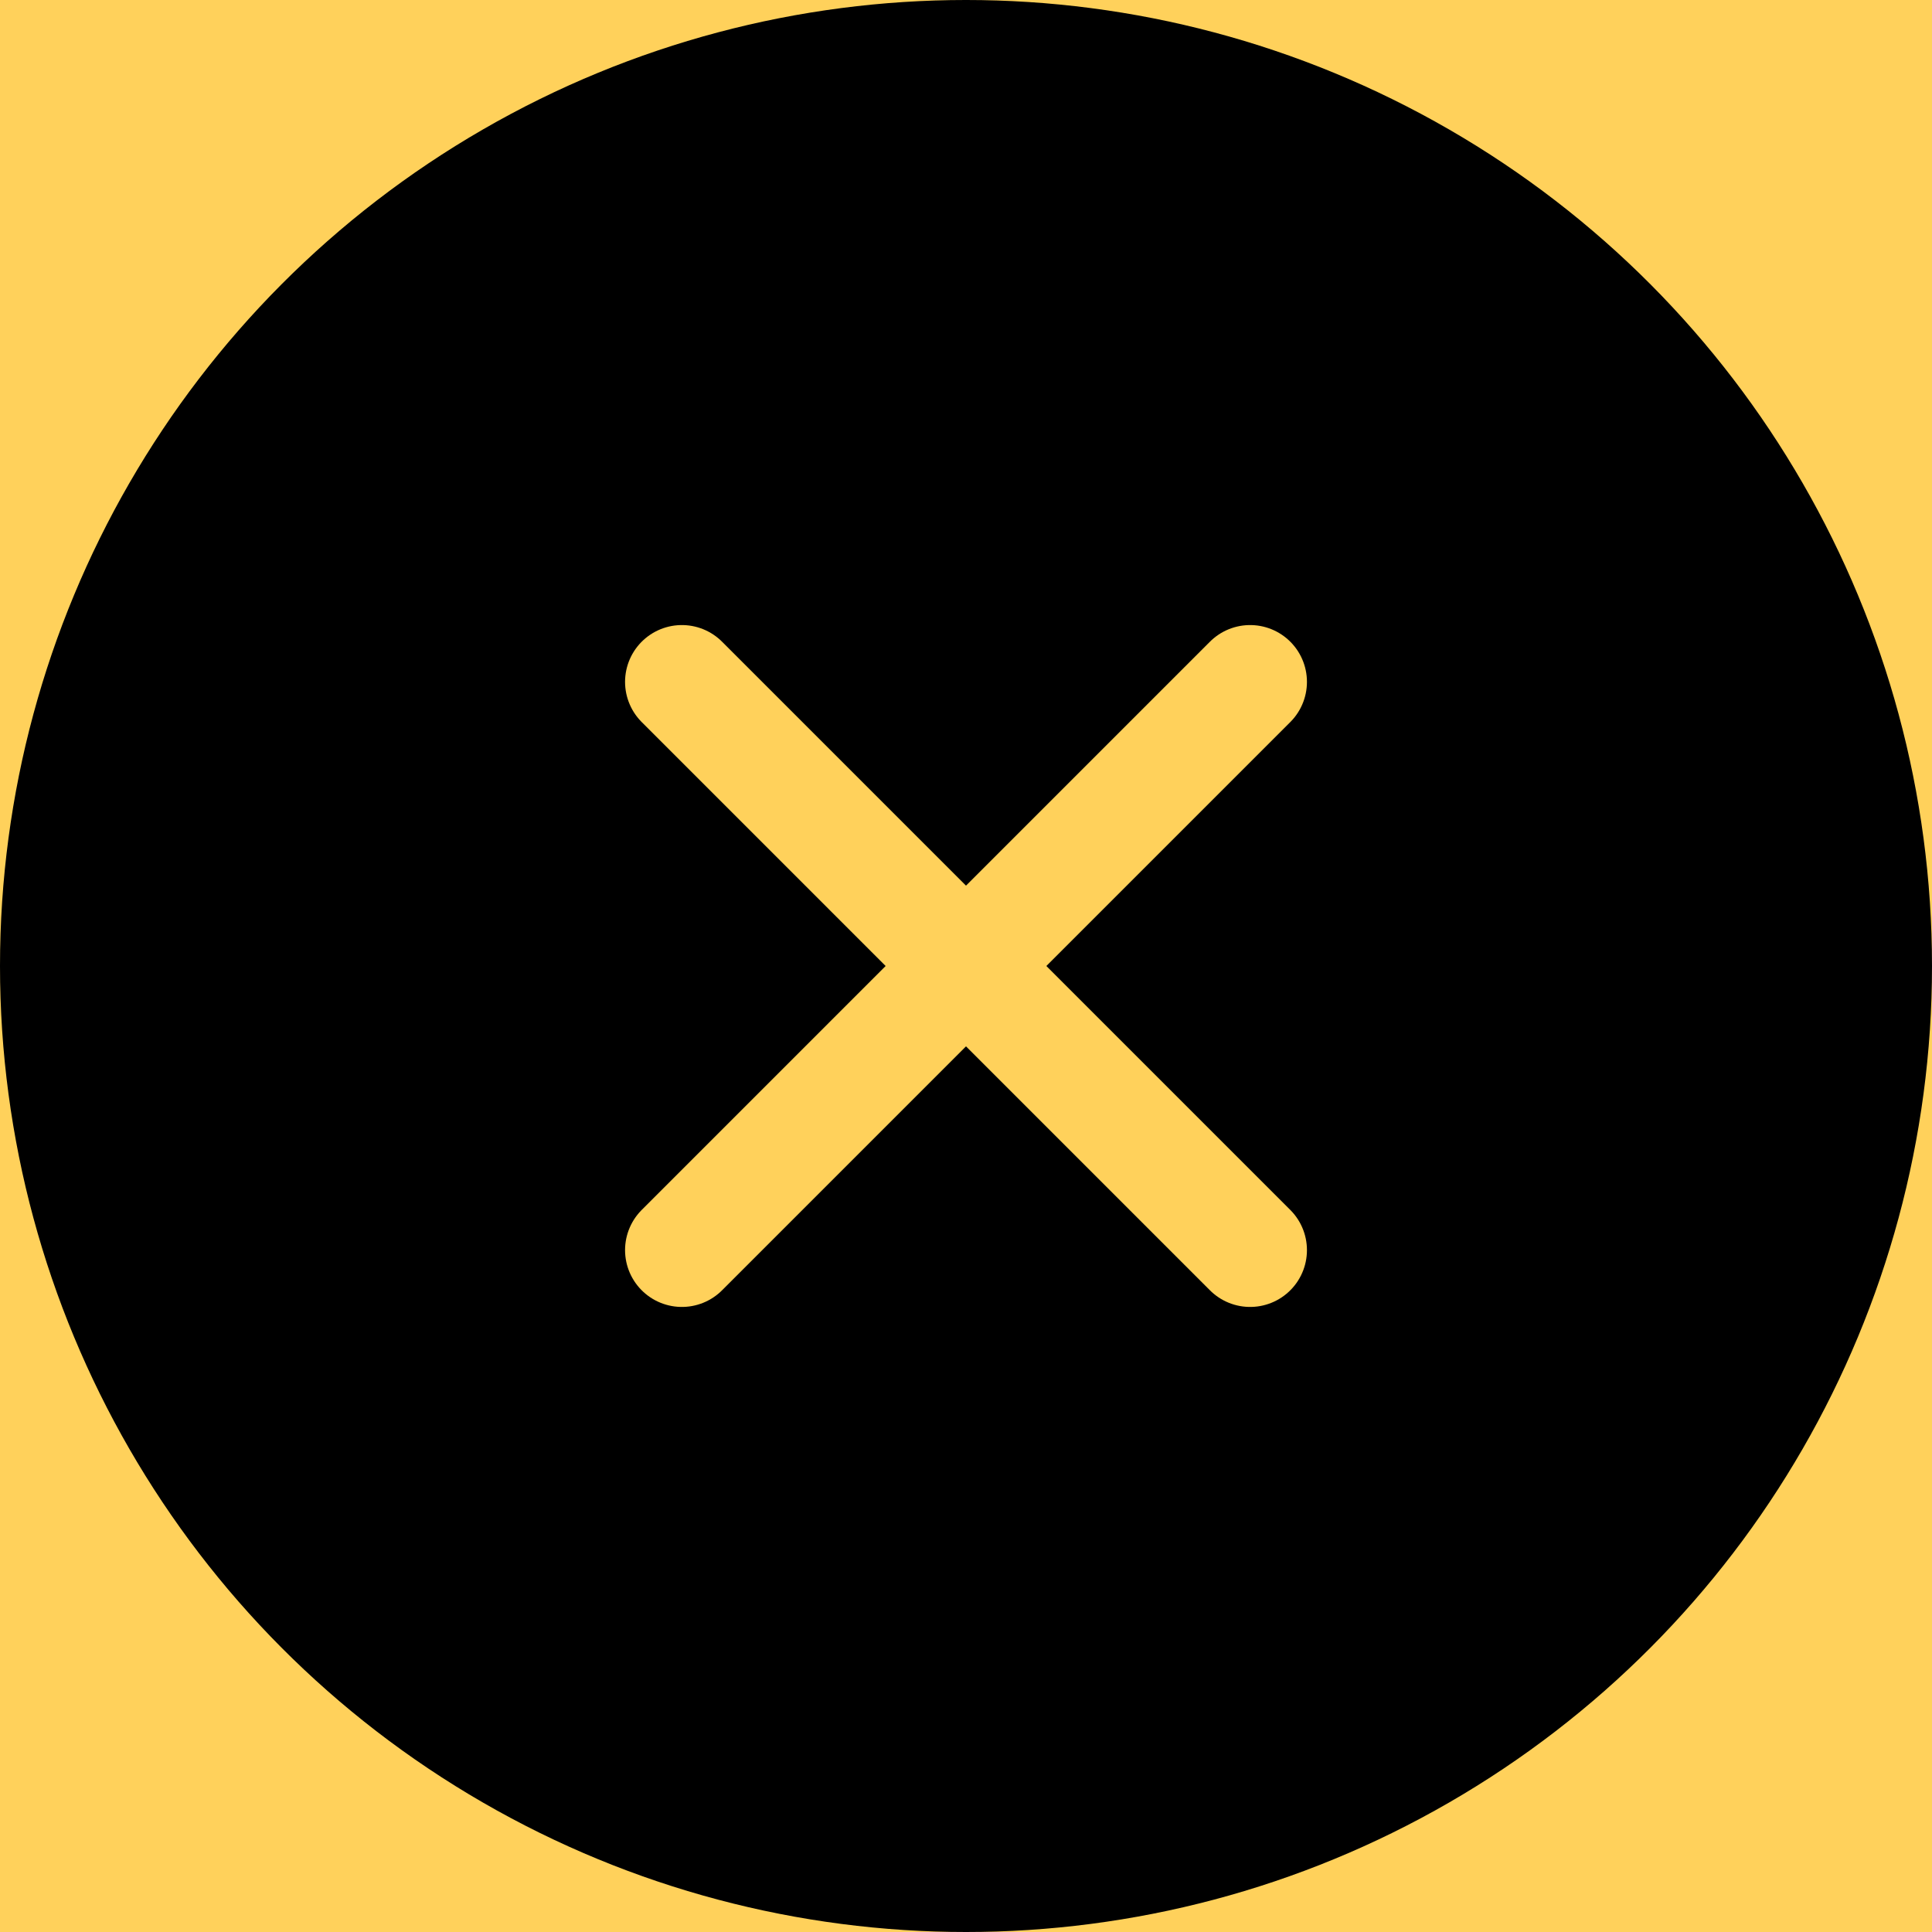 <svg width="17" height="17" viewBox="0 0 17 17" fill="none" xmlns="http://www.w3.org/2000/svg">
<rect width="17" height="17" fill="white"/>
<g id="Components">
<path d="M-2382 -1517C-2382 -1518.1 -2381.1 -1519 -2380 -1519H716C717.104 -1519 718 -1518.1 718 -1517V565C718 566.104 717.104 567 716 567H-2380C-2381.1 567 -2382 566.104 -2382 565V-1517Z" fill="#E5E5E5"/>
<g id=".li-item">
<g id="Property 1=Variant3">
<rect id="Rectangle 10" x="-164" y="-11" width="195" height="37" fill="#FFD15B"/>
<g id="Group 11">
<circle id="Ellipse 5" cx="8.5" cy="8.5" r="8.5" fill="black"/>
<path id="Vector" d="M11 11L8.5 8.5M8.5 8.5L6 6M8.5 8.5L11 6M8.5 8.5L6 11" stroke="#FFD15B" stroke-linecap="round" stroke-linejoin="round"/>
</g>
</g>
<rect x="-167.5" y="-99.5" width="255" height="136" rx="4.5" stroke="#9747FF" stroke-dasharray="10 5"/>
</g>
<path d="M-2380 -1518H716V-1520H-2380V-1518ZM717 -1517V565H719V-1517H717ZM716 566H-2380V568H716V566ZM-2381 565V-1517H-2383V565H-2381ZM-2380 566C-2380.55 566 -2381 565.552 -2381 565H-2383C-2383 566.657 -2381.66 568 -2380 568V566ZM717 565C717 565.552 716.552 566 716 566V568C717.657 568 719 566.657 719 565H717ZM716 -1518C716.552 -1518 717 -1517.55 717 -1517H719C719 -1518.66 717.657 -1520 716 -1520V-1518ZM-2380 -1520C-2381.66 -1520 -2383 -1518.66 -2383 -1517H-2381C-2381 -1517.55 -2380.55 -1518 -2380 -1518V-1520Z" fill="black" fill-opacity="0.1"/>
</g>
</svg>

